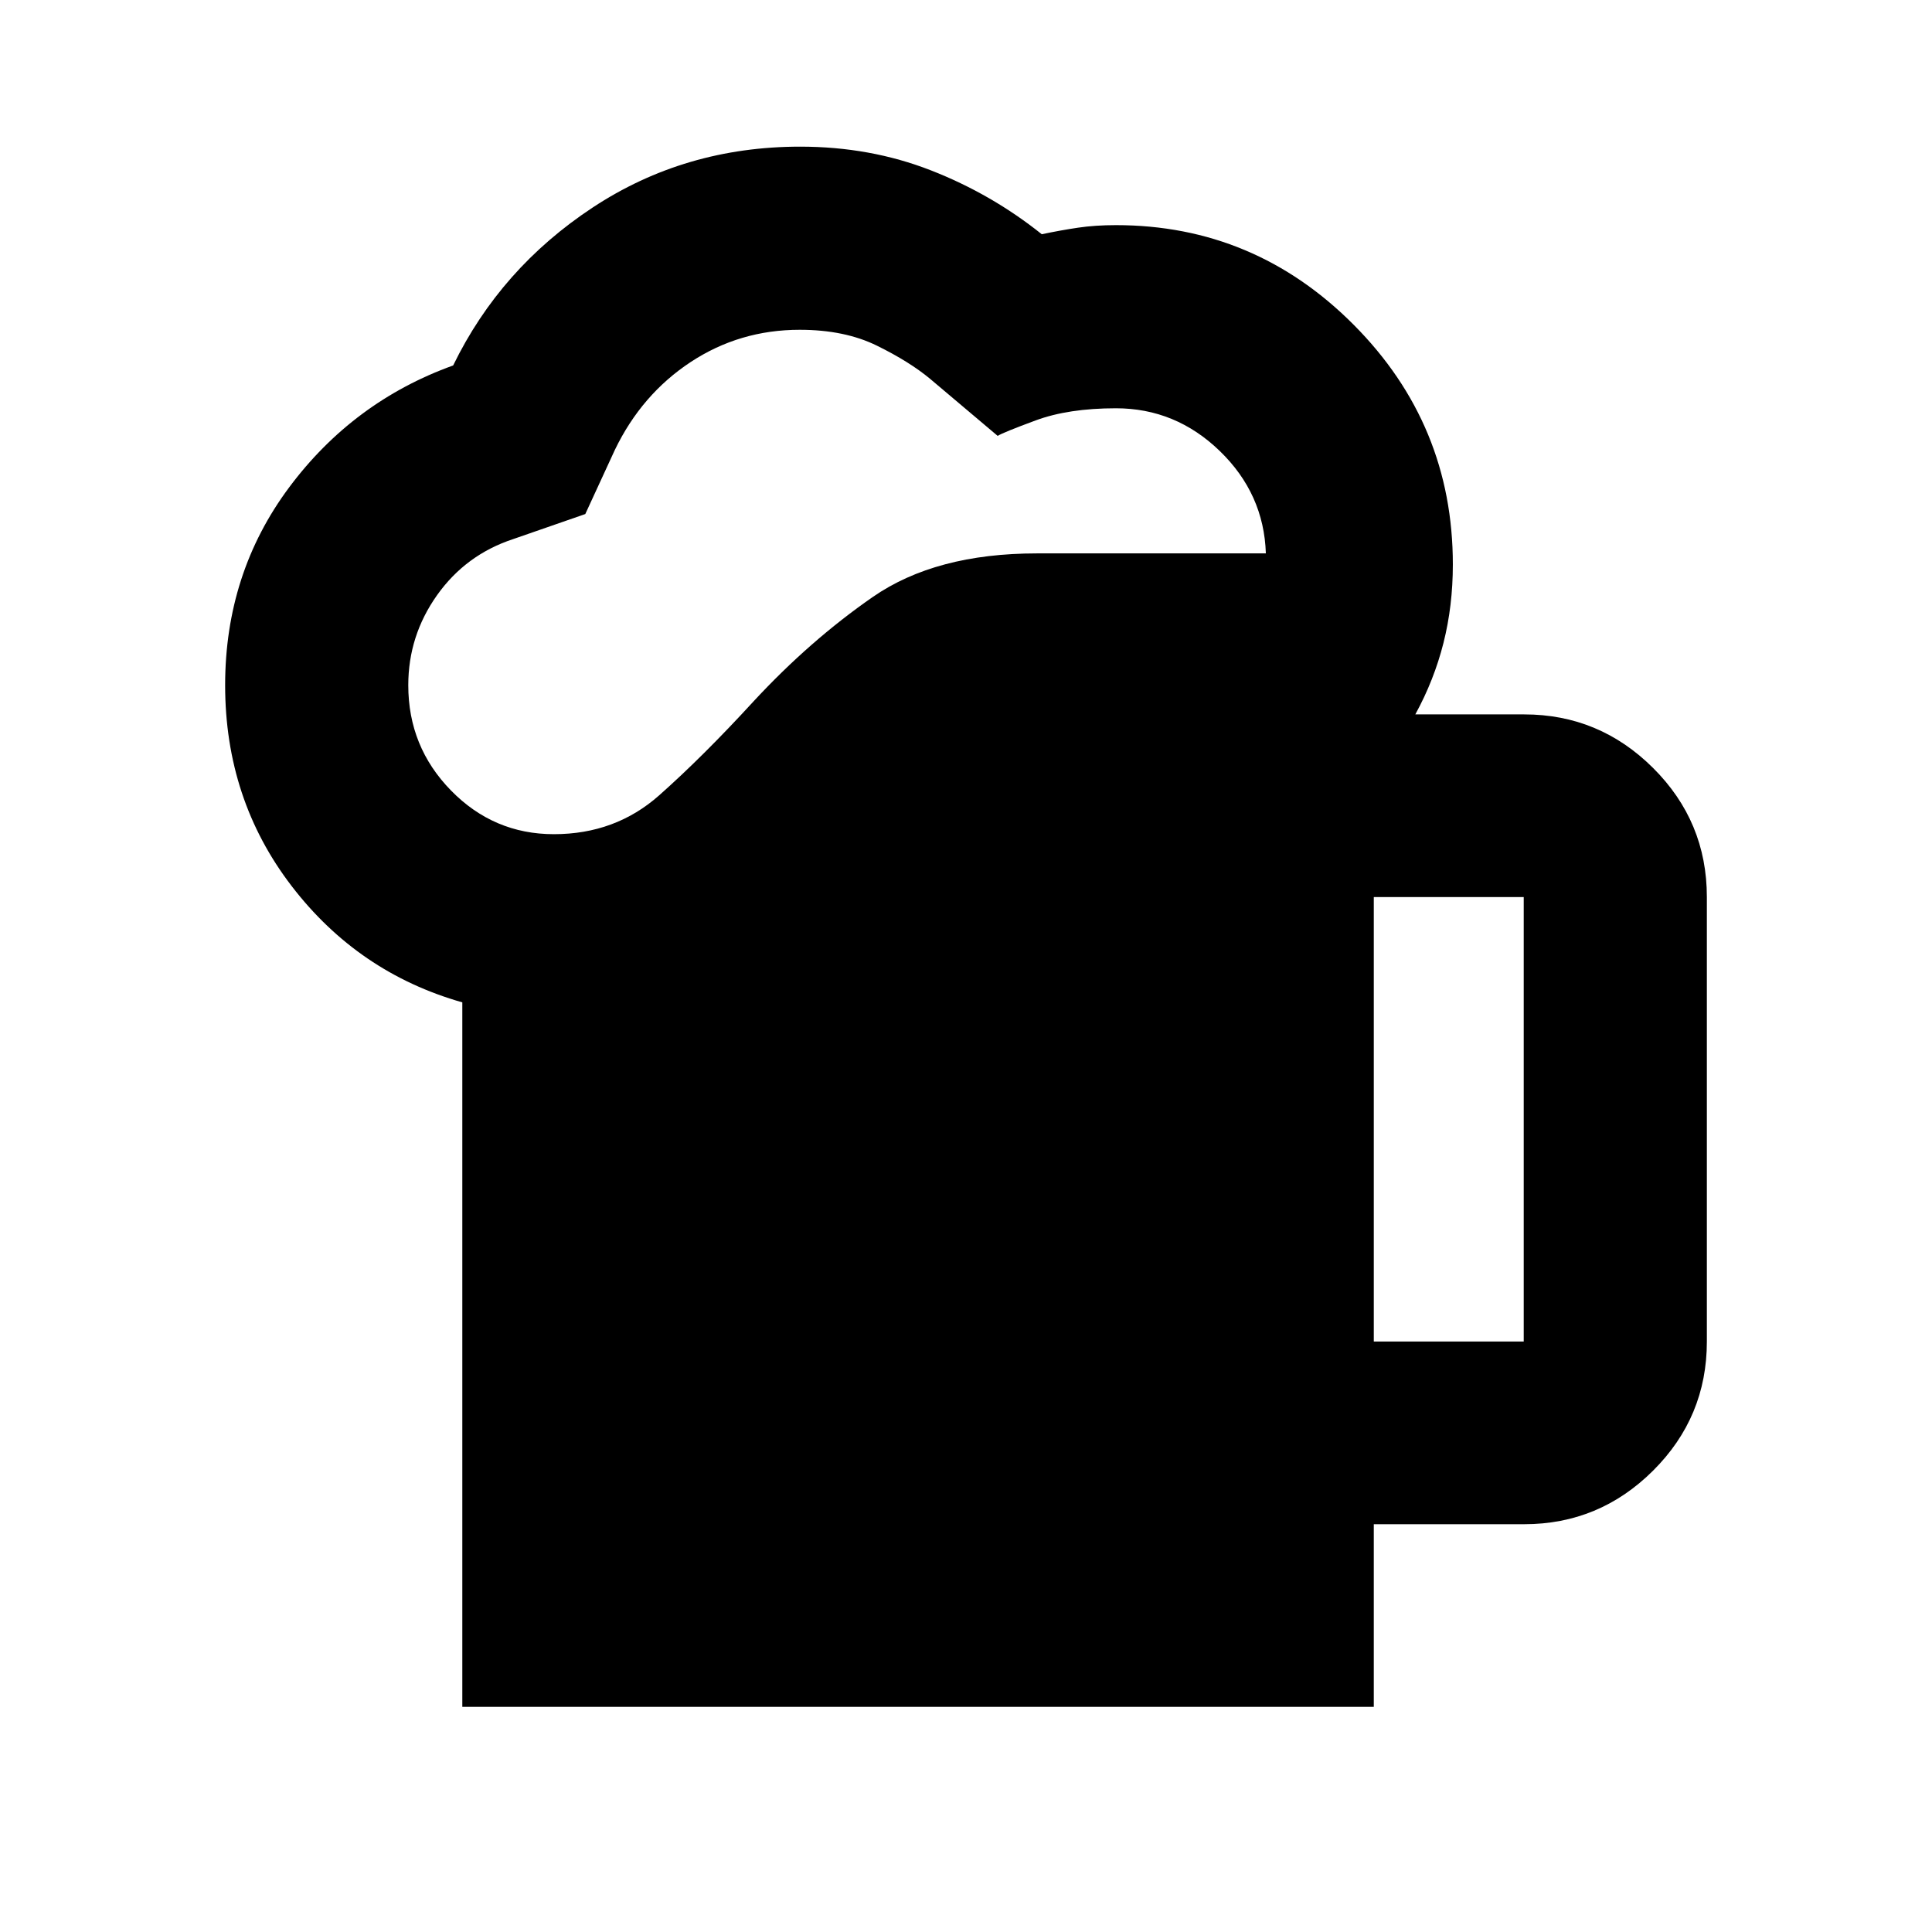 <svg xmlns="http://www.w3.org/2000/svg" height="24" viewBox="0 -960 960 960" width="24"><path d="M229.72-111.87v-350.06q-51.76-14.72-84.81-57.8-33.04-43.07-33.04-99.79 0-55.63 31.81-98.31 31.82-42.67 81.49-60.58 23.48-48.24 69.34-78.48 45.86-30.24 103.1-30.24 34.76 0 64.9 11.76 30.14 11.76 55.14 31.76 9.52-2 18.05-3.26 8.52-1.26 18.8-1.26 68.87 0 118.14 49.51 49.27 49.51 49.27 119.1 0 20.56-4.66 39.01-4.66 18.44-13.99 35.49h54.11q37.3 0 64.03 26.61 26.73 26.61 26.73 64.15v220.87q0 37.54-26.73 64.15-26.73 26.61-64.03 26.61h-74.74v90.76H229.72Zm-26.85-507.65q0 30.61 21.23 52.31 21.23 21.71 51.12 21.71 30.56 0 52.35-19.33 21.78-19.32 46.73-46.52 28.11-30.35 59.37-52.01 31.26-21.66 81.55-21.66H629q-.96-29.65-22.9-50.88-21.95-21.23-51.6-21.23-23.57 0-39.85 6.02t-18.91 7.7l-33.63-28.39q-10.28-8.53-26.35-16.43-16.06-7.9-38.39-7.9-29.85 0-54.2 16.04-24.34 16.05-37.63 43.61l-14.71 31.91L255-692.13q-23.57 7.76-37.85 27.9-14.28 20.14-14.28 44.71Zm479.76 326.13h74.5v-220.87h-74.5v220.87Z"/></svg>